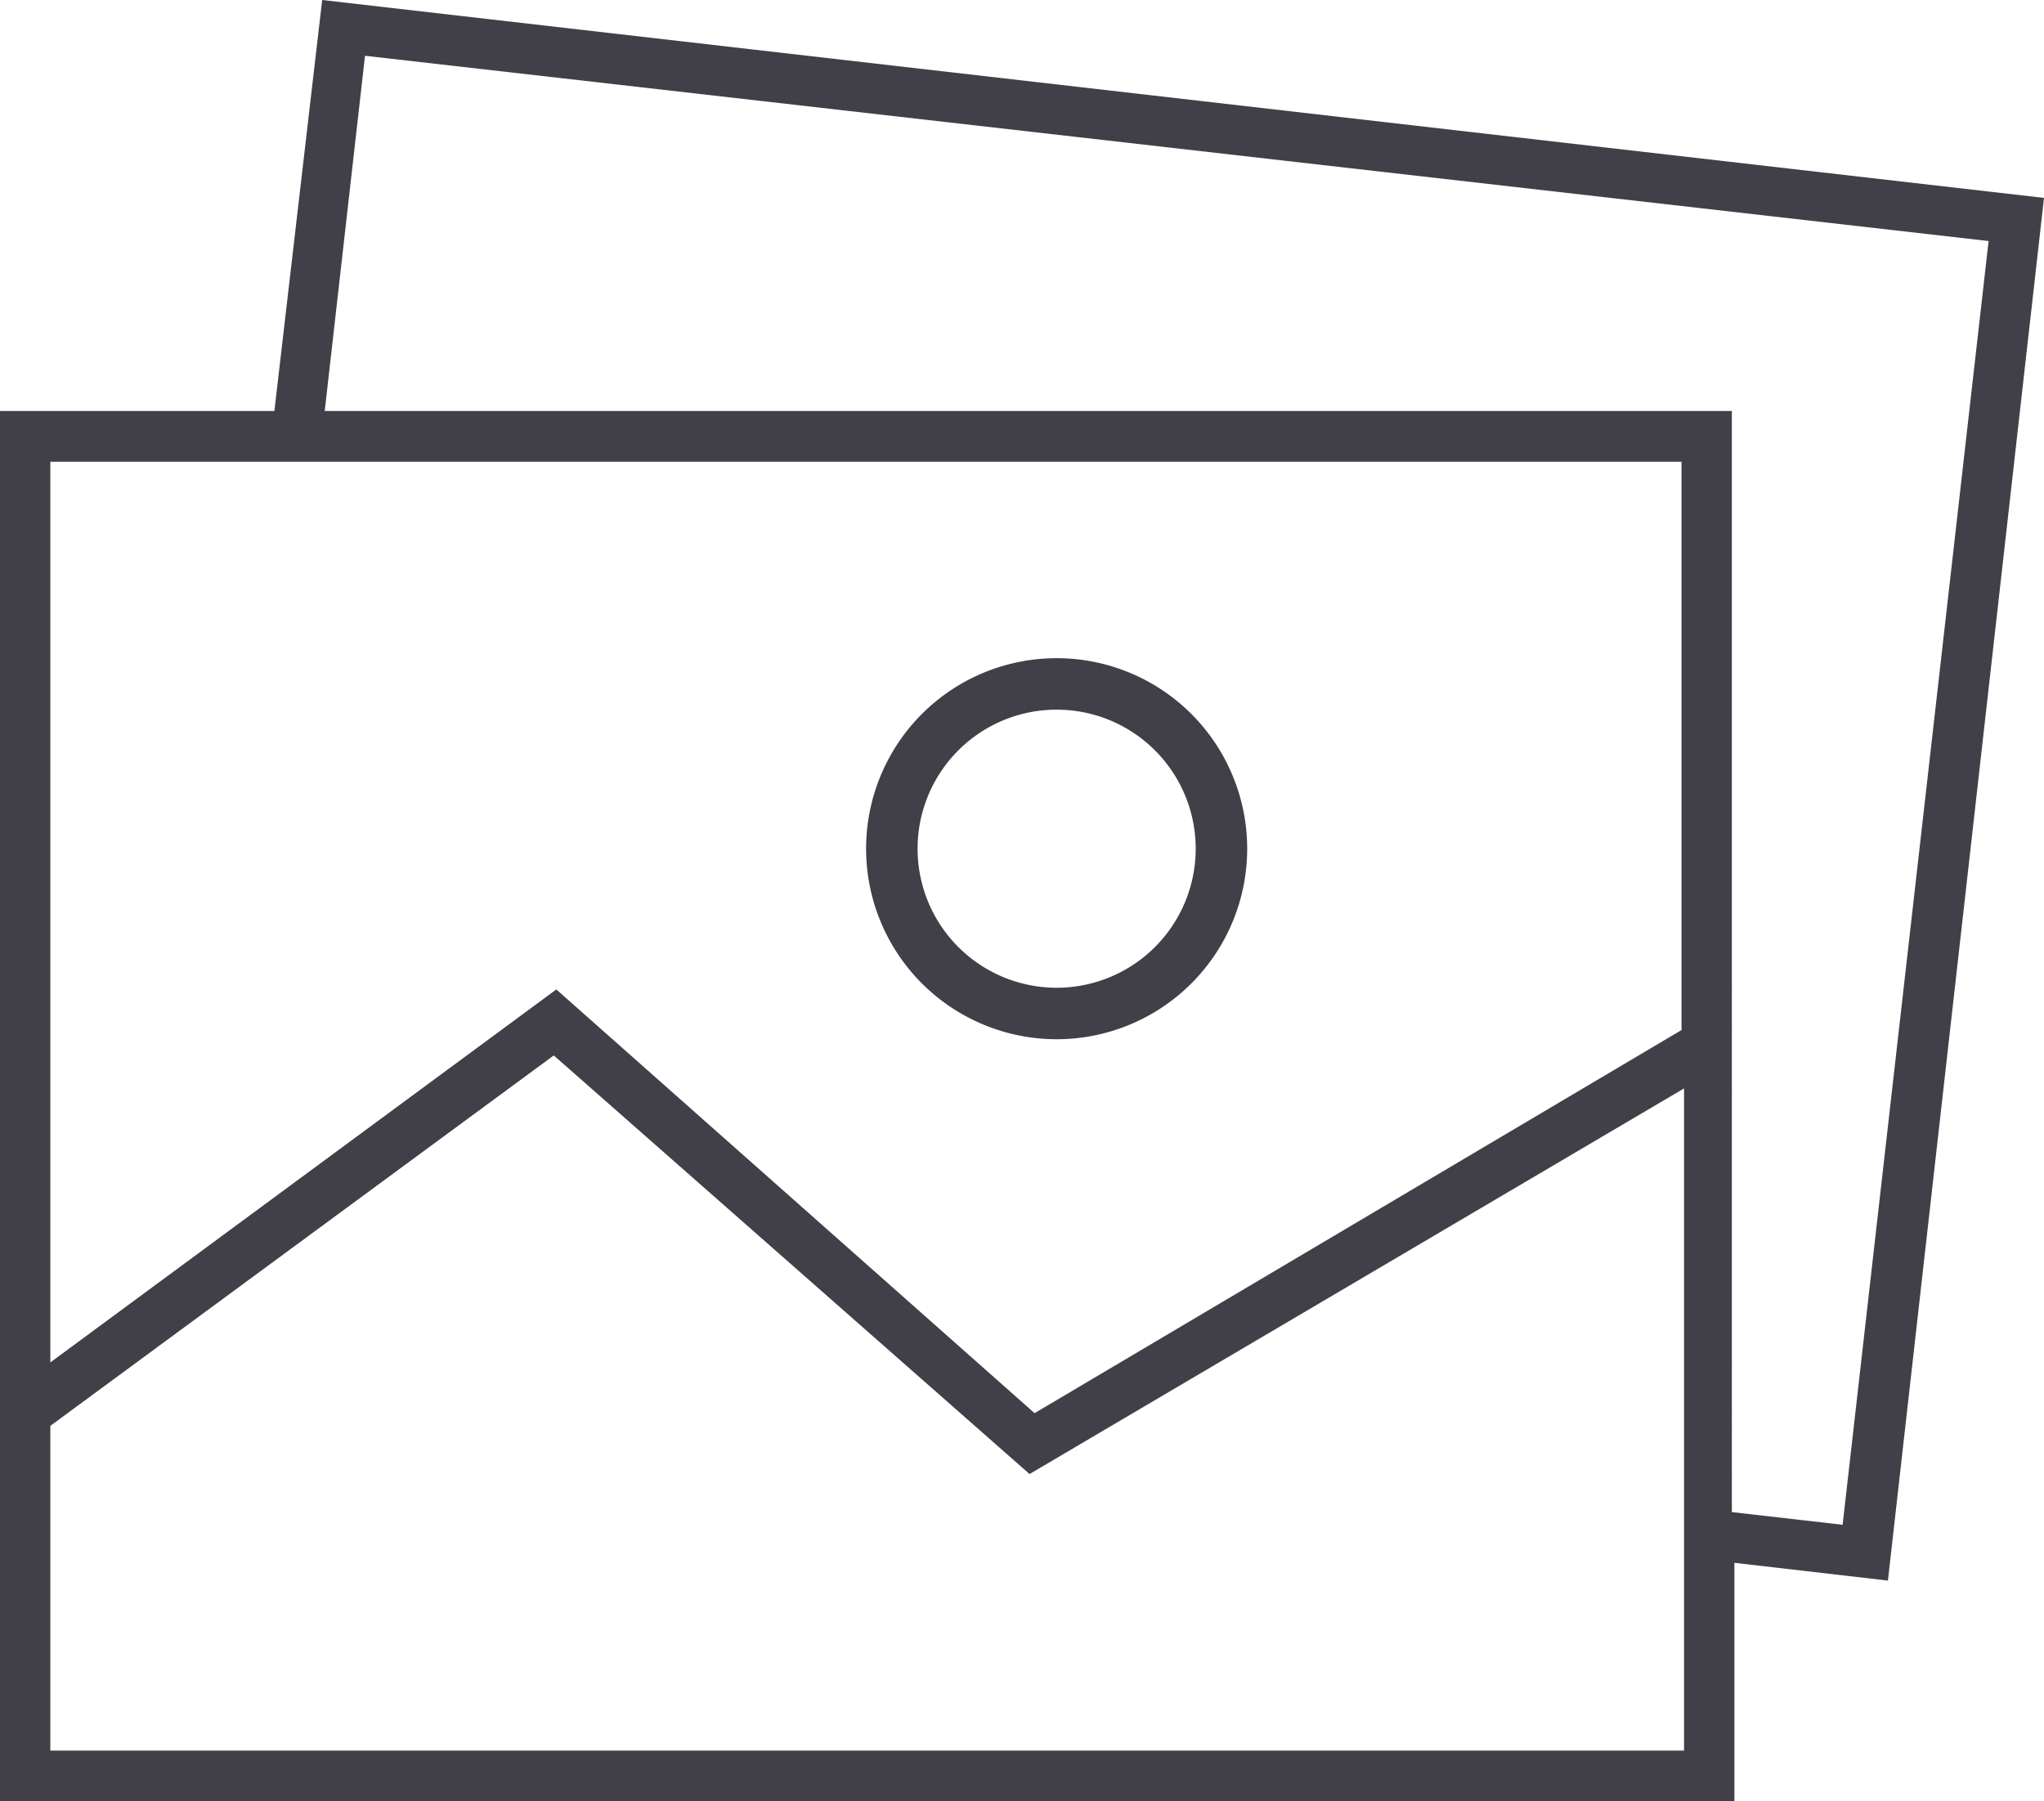 <svg width="59" height="52" xmlns="http://www.w3.org/2000/svg"><g fill="#413F47" fill-rule="evenodd"><path d="M30.5 20.486a4.014 4.014 0 1 1 0 8.028 4.014 4.014 0 0 1 0-8.028zm0 9.514a5.5 5.5 0 1 0 0-11 5.5 5.5 0 0 0 0 11z"/><path d="M57.401 6.958l-4.214 37.059-3.197-.366V11.865H9.373L10.536 1.61 57.4 6.958zM1.453 50.535v-9.374l14.532-10.693 13.733 12.084L48.61 31.42v19.115H1.453zM48.537 13.33v16.405l-18.674 11.06-13.805-12.232L1.453 39.33v-26h47.084zM7.92 11.865H0V52h50.063v-6.885l4.432.513L59 5.713 9.3 0 7.92 11.865z"/></g></svg>